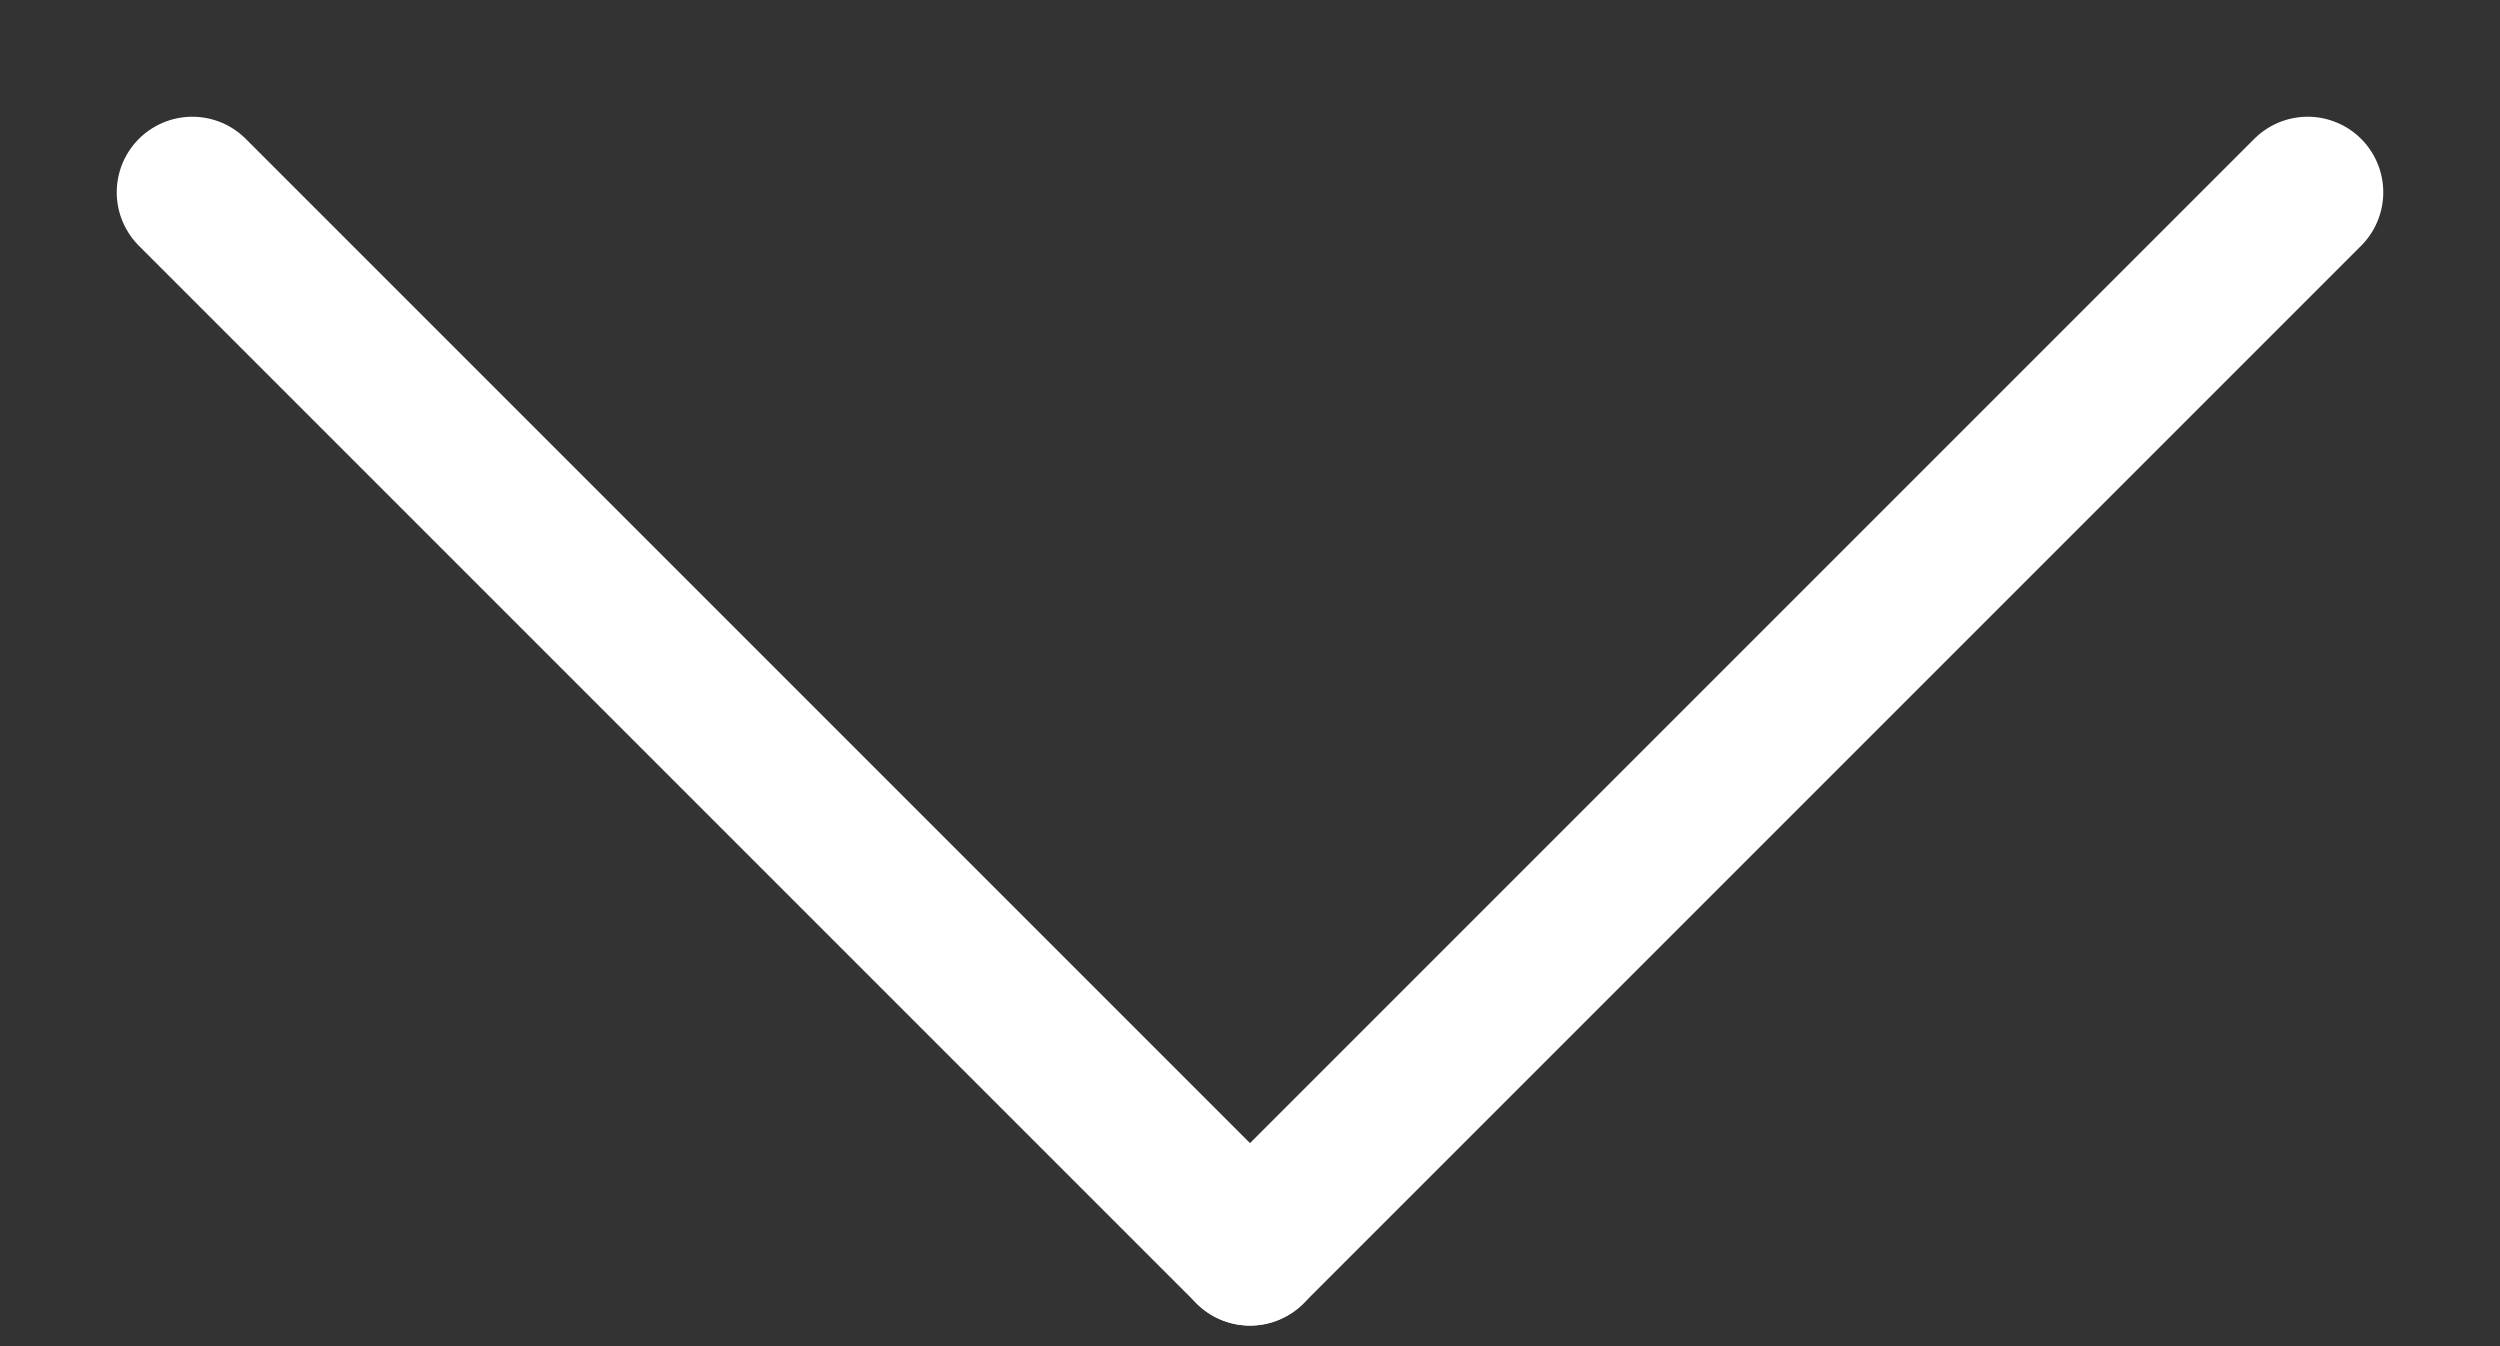 <svg width="13" height="7" viewBox="0 0 13 7" fill="none" xmlns="http://www.w3.org/2000/svg">
<rect x="0" y="0" width="13" height="7" fill="#333333" stroke="none"/>
<path d="M1 1L6.5 6.5" stroke="white" stroke-width="0.786" stroke-linecap="round"/>
<path d="M12 1L6.5 6.5" stroke="white" stroke-width="0.786" stroke-linecap="round"/>
</svg>
